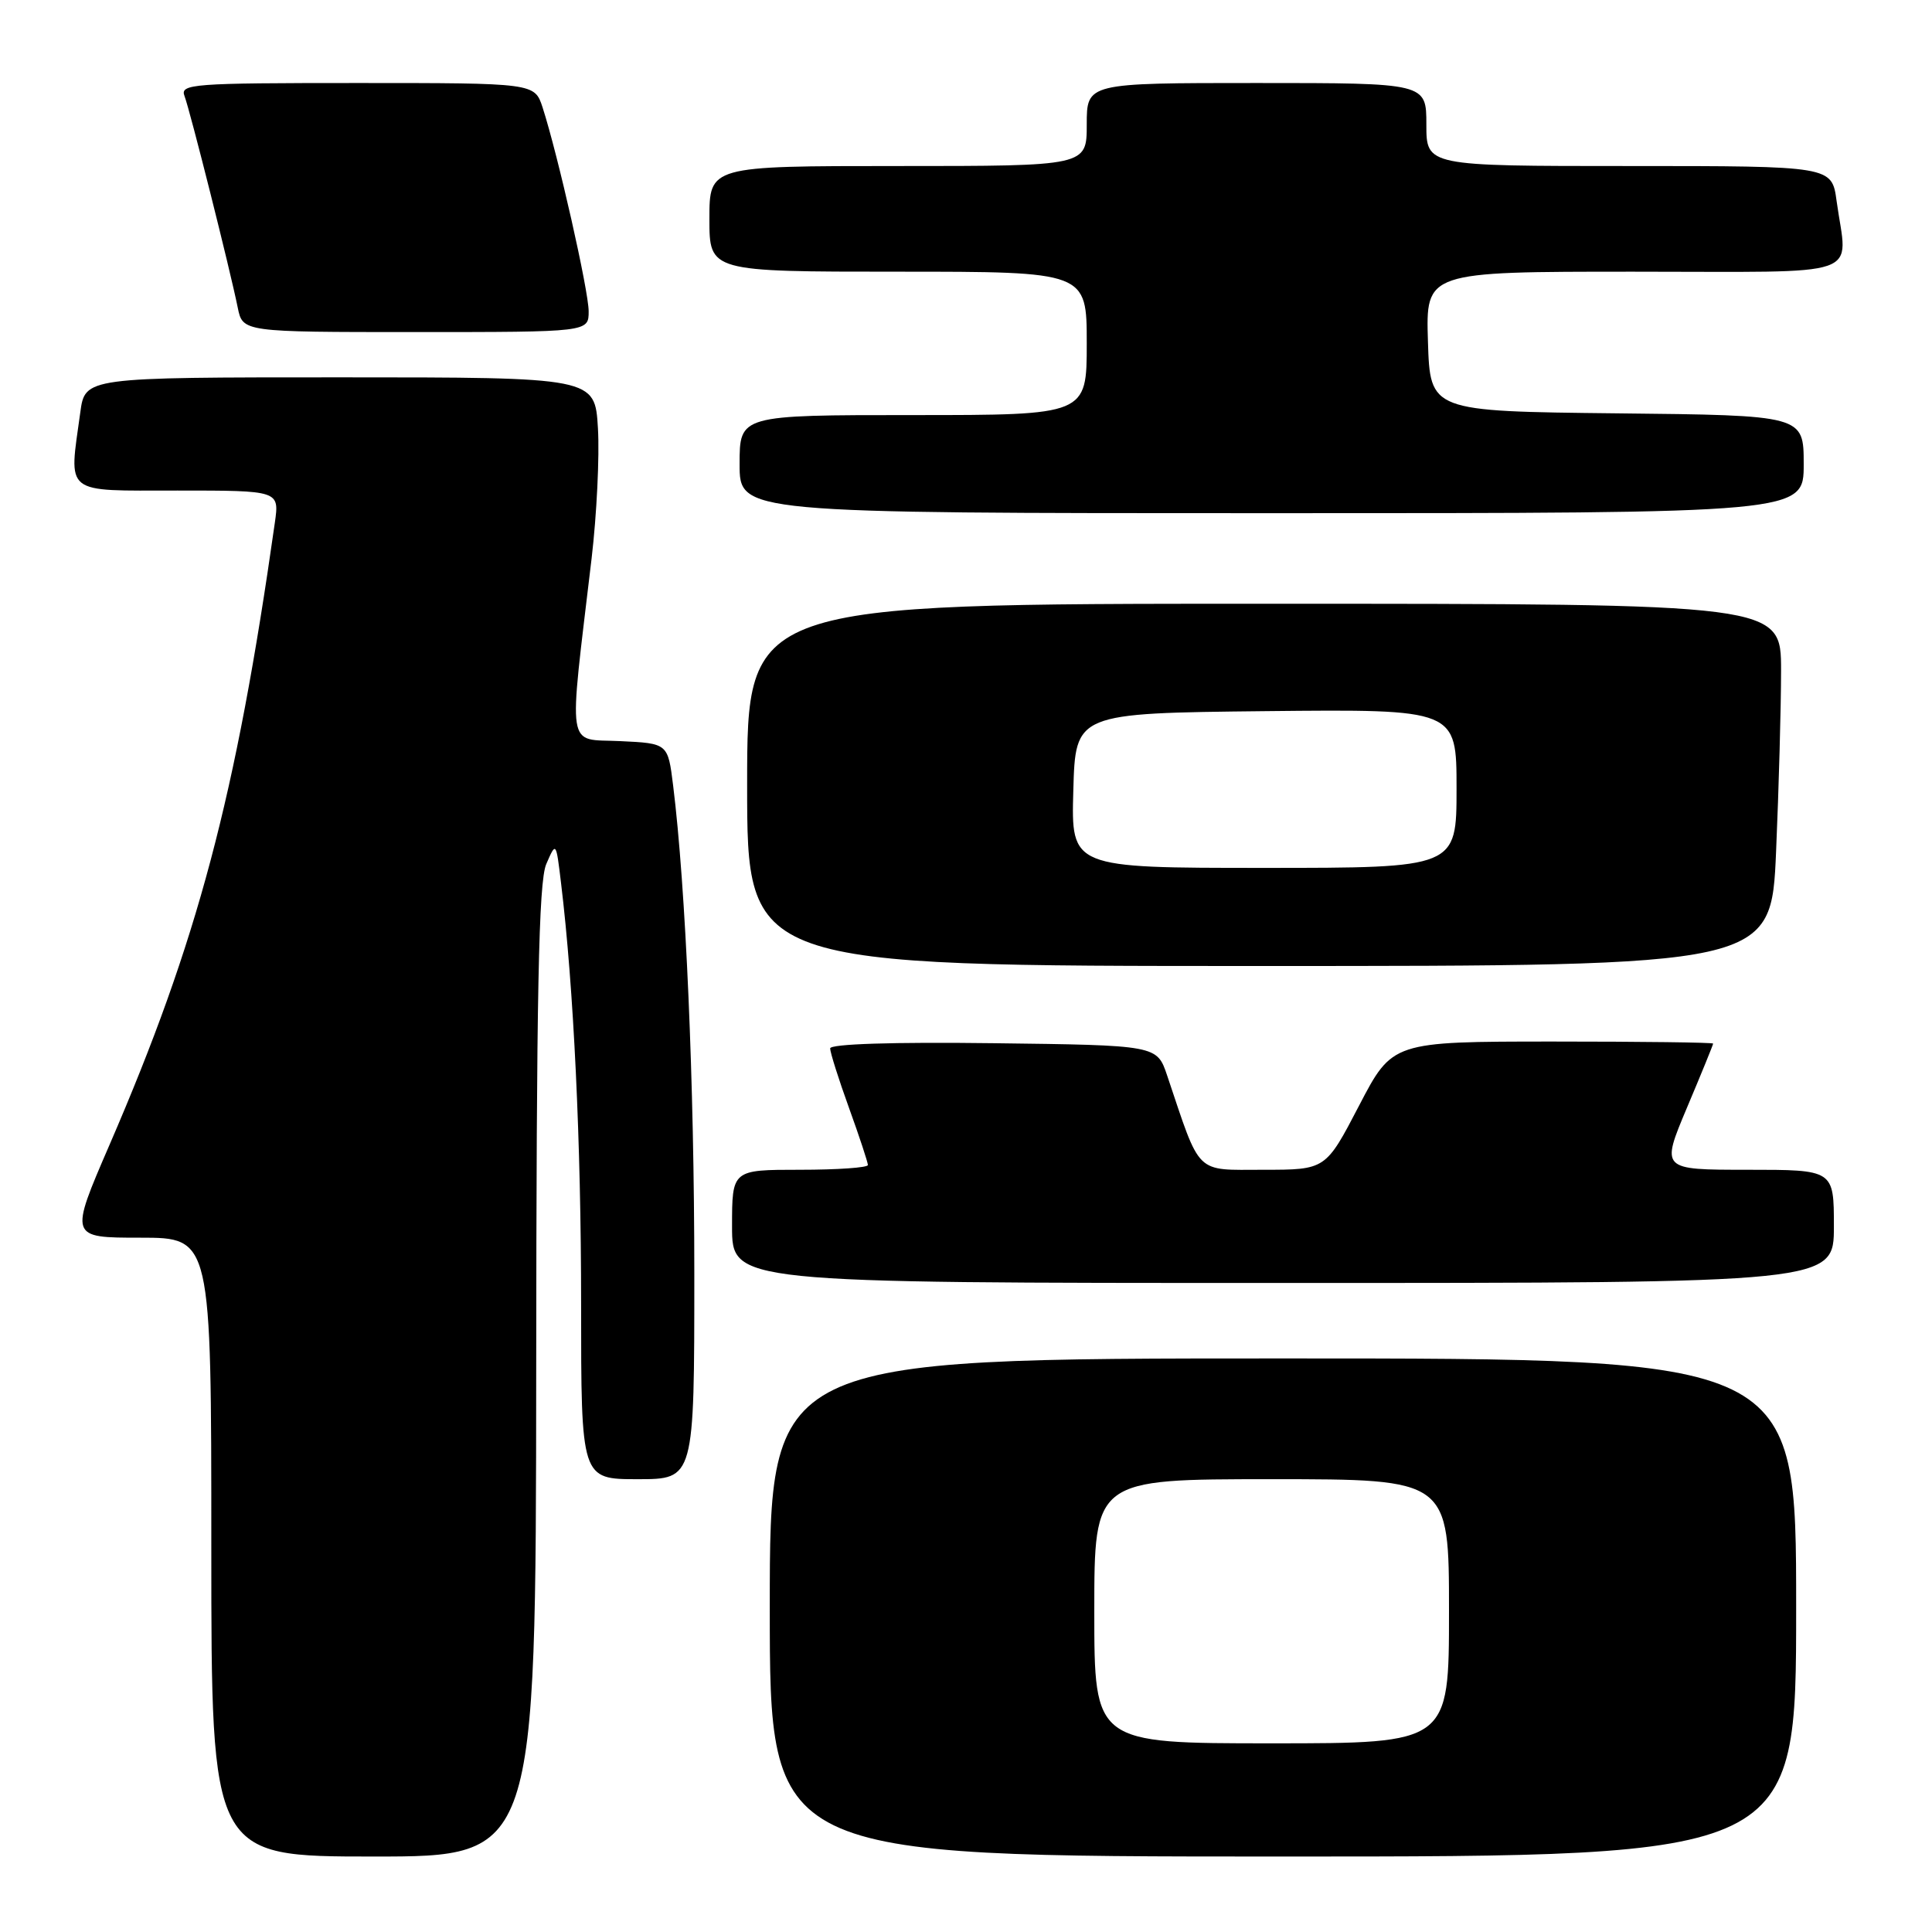 <?xml version="1.0" encoding="UTF-8" standalone="no"?>
<!DOCTYPE svg PUBLIC "-//W3C//DTD SVG 1.1//EN" "http://www.w3.org/Graphics/SVG/1.1/DTD/svg11.dtd" >
<svg xmlns="http://www.w3.org/2000/svg" xmlns:xlink="http://www.w3.org/1999/xlink" version="1.1" viewBox="0 0 256 256">
 <g >
 <path fill="currentColor"
d=" M 71.05 181.75 C 71.08 131.46 71.37 116.85 72.38 114.50 C 73.68 111.50 73.68 111.50 74.34 117.00 C 76.02 130.86 77.00 151.40 77.00 172.75 C 77.00 196.00 77.00 196.00 84.50 196.00 C 92.00 196.00 92.00 196.00 92.00 168.73 C 92.00 143.56 90.87 117.59 89.19 104.06 C 88.50 98.50 88.50 98.50 82.14 98.20 C 74.97 97.86 75.31 100.03 78.39 74.00 C 79.07 68.22 79.45 60.46 79.23 56.75 C 78.83 50.00 78.83 50.00 45.05 50.00 C 11.27 50.00 11.27 50.00 10.64 54.64 C 9.12 65.68 8.27 65.00 23.51 65.00 C 37.02 65.00 37.02 65.00 36.42 69.25 C 31.26 105.62 26.18 124.73 14.51 151.70 C 9.19 164.00 9.19 164.00 18.59 164.00 C 28.00 164.00 28.00 164.00 28.00 205.00 C 28.00 246.00 28.00 246.00 49.50 246.00 C 71.00 246.00 71.00 246.00 71.05 181.75 Z  M 238.00 213.00 C 238.00 180.00 238.00 180.00 170.00 180.00 C 102.00 180.00 102.00 180.00 102.00 213.00 C 102.00 246.00 102.00 246.00 170.00 246.00 C 238.00 246.00 238.00 246.00 238.00 213.00 Z  M 243.00 162.50 C 243.00 155.00 243.00 155.00 231.53 155.00 C 220.07 155.00 220.07 155.00 223.53 146.78 C 225.44 142.26 227.00 138.43 227.00 138.28 C 227.00 138.13 217.44 138.01 205.75 138.01 C 184.50 138.02 184.50 138.02 180.08 146.51 C 175.66 155.00 175.66 155.00 167.41 155.00 C 158.26 155.00 159.15 155.87 154.65 142.50 C 153.30 138.50 153.30 138.50 131.65 138.23 C 118.30 138.06 110.00 138.33 110.00 138.92 C 110.00 139.45 111.12 143.00 112.50 146.81 C 113.88 150.62 115.00 154.03 115.00 154.37 C 115.00 154.72 110.95 155.00 106.00 155.00 C 97.00 155.00 97.00 155.00 97.00 162.50 C 97.00 170.00 97.00 170.00 170.00 170.00 C 243.00 170.00 243.00 170.00 243.00 162.50 Z  M 235.34 112.84 C 235.70 104.50 236.00 93.70 236.00 88.84 C 236.00 80.00 236.00 80.00 167.50 80.00 C 99.00 80.00 99.00 80.00 99.00 104.00 C 99.00 128.00 99.00 128.00 166.84 128.00 C 234.69 128.00 234.69 128.00 235.34 112.84 Z  M 239.00 61.52 C 239.00 55.03 239.00 55.03 214.25 54.77 C 189.50 54.50 189.50 54.50 189.21 45.25 C 188.92 36.00 188.92 36.00 216.46 36.00 C 247.69 36.00 244.79 37.01 243.36 26.64 C 242.73 22.00 242.73 22.00 215.86 22.00 C 189.00 22.00 189.00 22.00 189.00 16.50 C 189.00 11.00 189.00 11.00 166.50 11.00 C 144.00 11.00 144.00 11.00 144.00 16.50 C 144.00 22.00 144.00 22.00 119.00 22.00 C 94.00 22.00 94.00 22.00 94.00 29.00 C 94.00 36.00 94.00 36.00 119.00 36.00 C 144.00 36.00 144.00 36.00 144.00 45.50 C 144.00 55.00 144.00 55.00 121.00 55.00 C 98.00 55.00 98.00 55.00 98.00 61.50 C 98.00 68.00 98.00 68.00 168.50 68.00 C 239.00 68.00 239.00 68.00 239.00 61.52 Z  M 78.00 41.25 C 78.00 38.53 73.93 20.53 71.90 14.25 C 70.84 11.00 70.84 11.00 47.32 11.00 C 25.43 11.00 23.83 11.12 24.45 12.73 C 25.18 14.64 30.46 35.62 31.50 40.75 C 32.16 44.00 32.16 44.00 55.08 44.00 C 78.00 44.00 78.00 44.00 78.00 41.25 Z  M 145.00 213.50 C 145.00 196.00 145.00 196.00 168.50 196.00 C 192.00 196.00 192.00 196.00 192.00 213.50 C 192.00 231.00 192.00 231.00 168.50 231.00 C 145.00 231.00 145.00 231.00 145.00 213.50 Z  M 142.22 104.75 C 142.50 94.50 142.50 94.50 167.75 94.23 C 193.00 93.97 193.00 93.97 193.00 104.48 C 193.00 115.00 193.00 115.00 167.47 115.00 C 141.93 115.00 141.93 115.00 142.22 104.75 Z "/>
</g>
</svg>